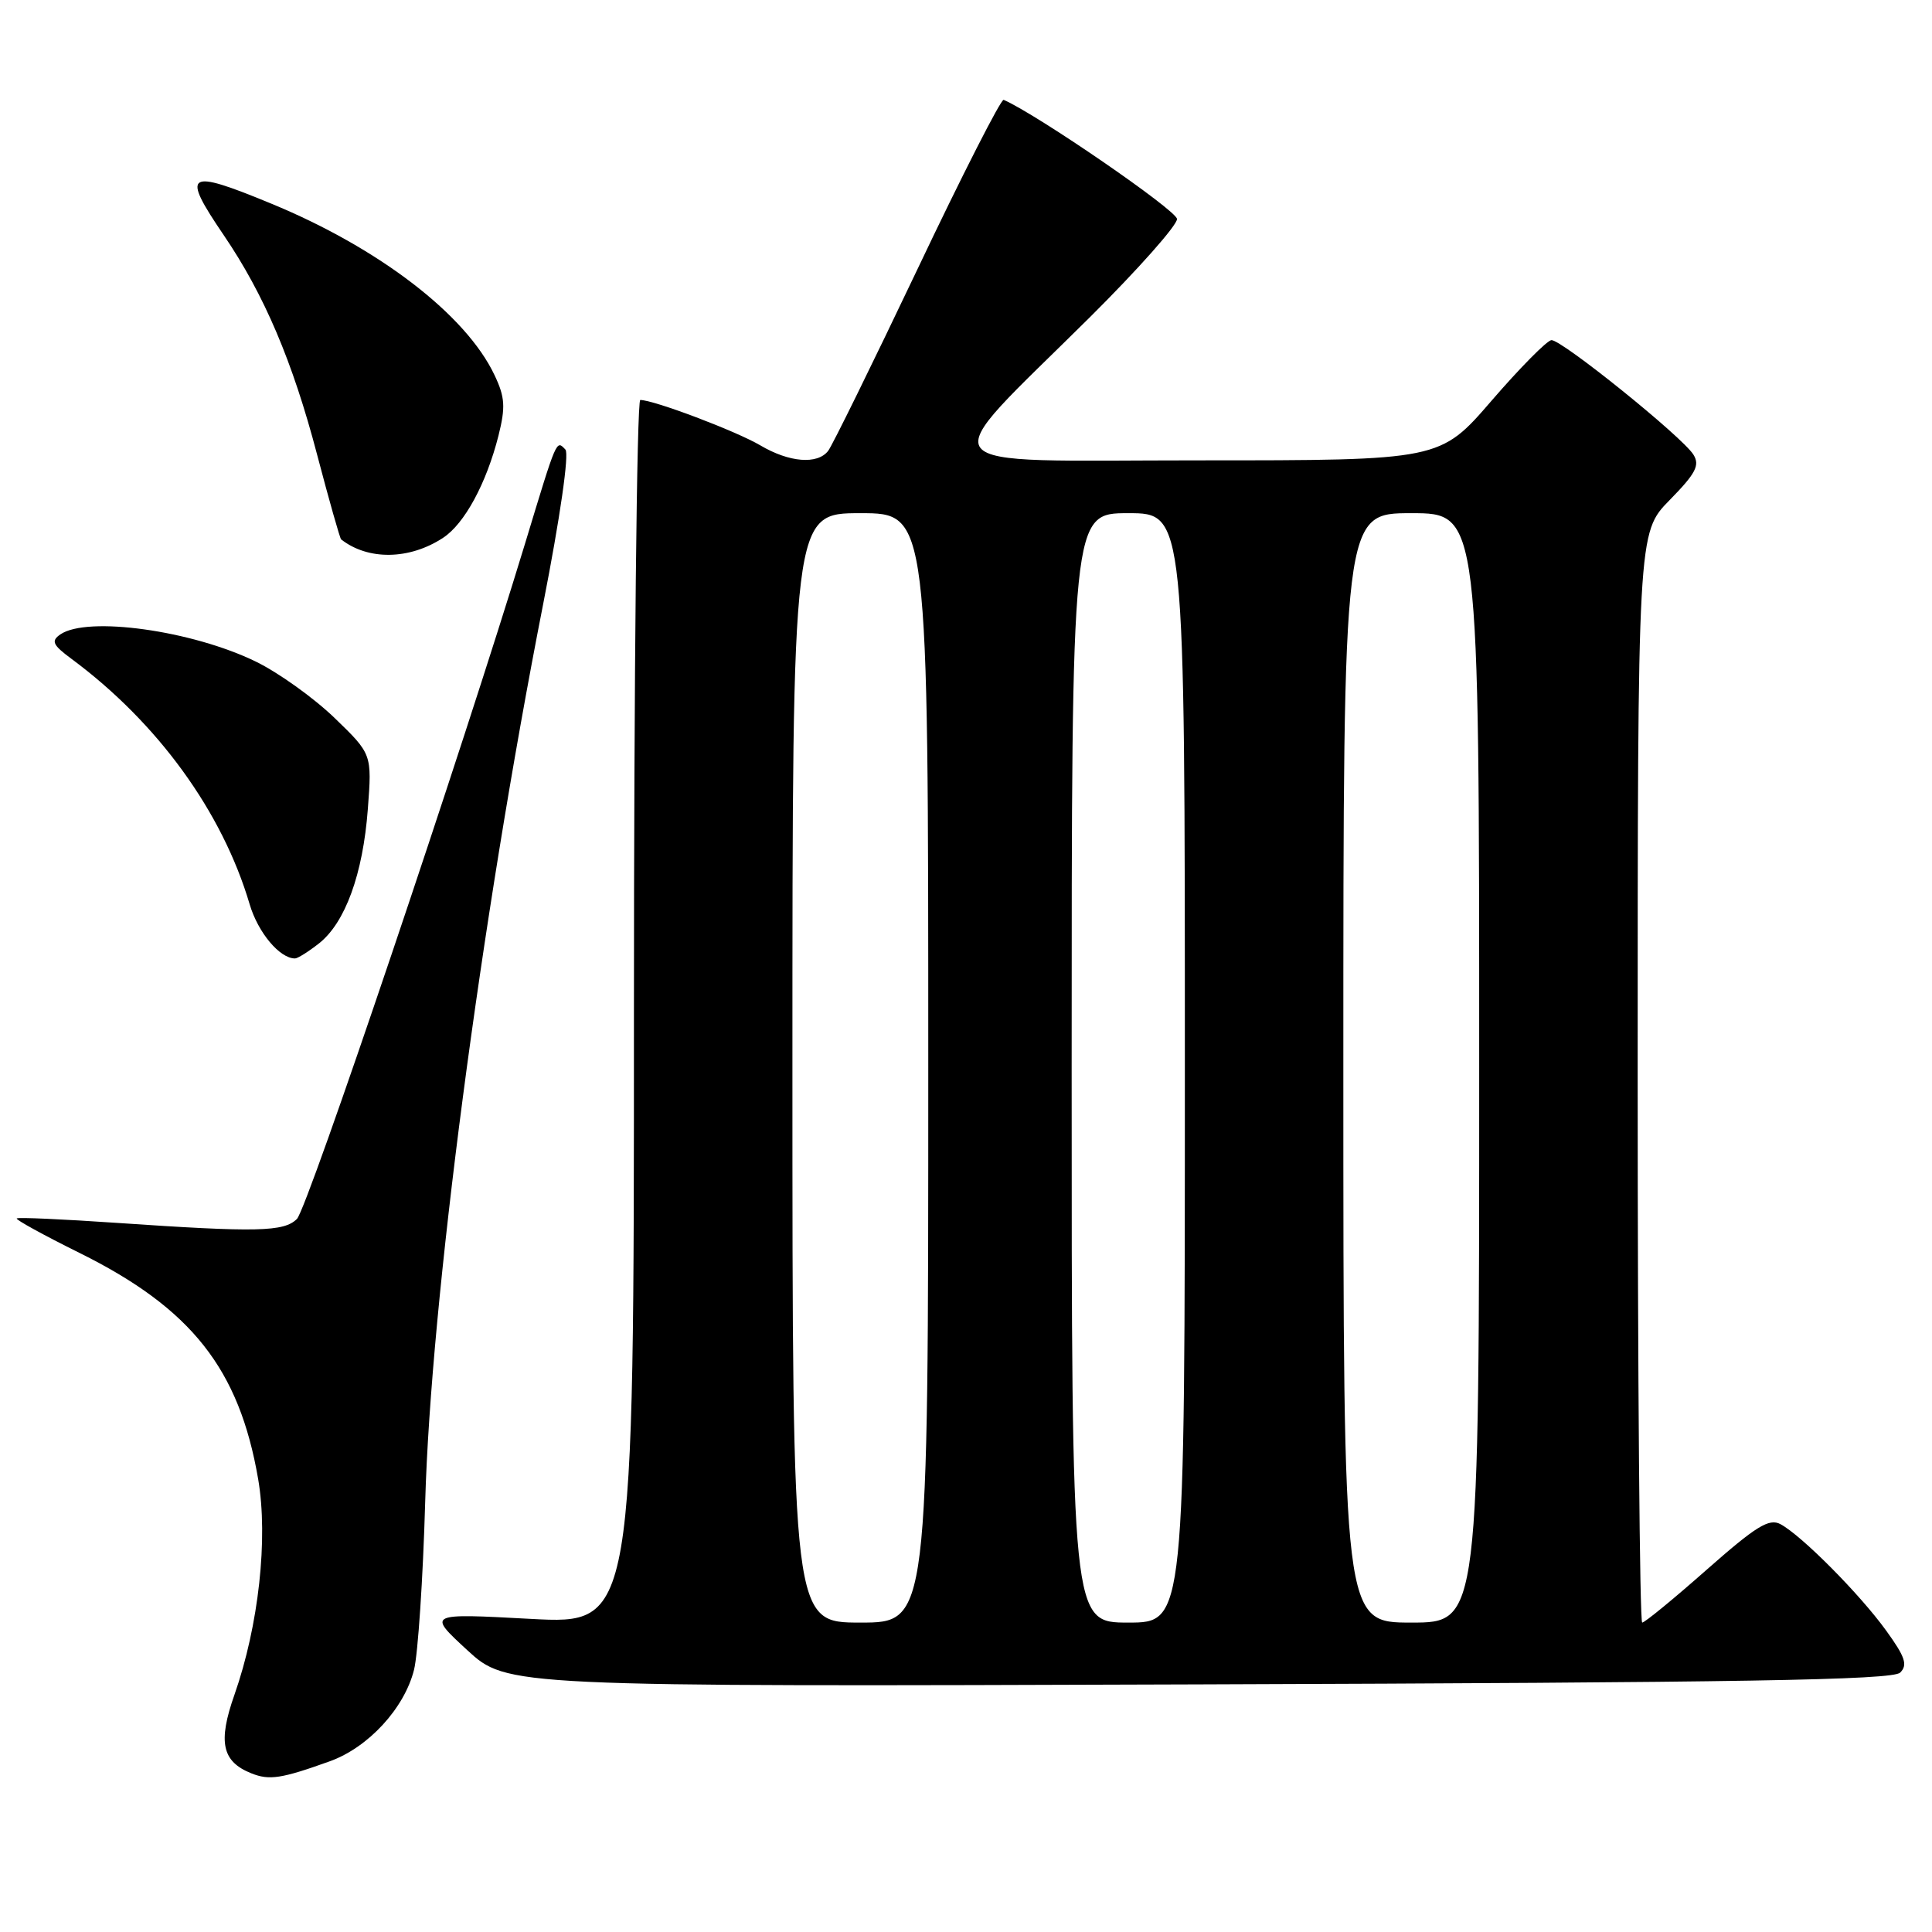 <?xml version="1.0" encoding="UTF-8" standalone="no"?>
<!DOCTYPE svg PUBLIC "-//W3C//DTD SVG 1.1//EN" "http://www.w3.org/Graphics/SVG/1.1/DTD/svg11.dtd" >
<svg xmlns="http://www.w3.org/2000/svg" xmlns:xlink="http://www.w3.org/1999/xlink" version="1.1" viewBox="0 0 256 256">
 <g >
 <path fill="currentColor"
d=" M 43.70 233.38 C 48.80 231.55 53.58 226.36 54.86 221.26 C 55.38 219.19 56.05 209.18 56.34 199.00 C 57.09 172.48 63.70 122.16 71.98 80.00 C 74.22 68.57 75.44 60.11 74.92 59.57 C 73.70 58.29 73.83 57.99 69.58 72.00 C 61.28 99.31 40.76 160.10 39.35 161.51 C 37.63 163.23 34.08 163.31 15.51 162.04 C 8.36 161.55 2.38 161.28 2.22 161.45 C 2.05 161.61 5.80 163.67 10.54 166.02 C 25.37 173.37 31.70 181.39 34.21 196.00 C 35.55 203.85 34.28 215.40 31.07 224.55 C 28.85 230.84 29.41 233.43 33.32 234.98 C 35.69 235.93 37.30 235.68 43.70 233.38 Z  M 251.78 221.63 C 252.81 220.61 252.45 219.55 249.91 216.04 C 246.40 211.19 238.71 203.45 235.92 201.96 C 234.42 201.15 232.68 202.23 226.15 207.99 C 221.78 211.85 217.94 215.00 217.60 215.00 C 217.27 215.00 217.00 182.50 217.00 142.79 C 217.00 70.58 217.00 70.58 221.23 66.27 C 224.71 62.72 225.27 61.65 224.38 60.23 C 222.90 57.87 206.90 44.98 205.57 45.07 C 204.98 45.12 201.42 48.72 197.66 53.07 C 190.82 61.00 190.82 61.00 158.83 61.00 C 121.94 61.00 123.38 62.90 144.43 42.02 C 150.79 35.70 155.98 29.85 155.96 29.02 C 155.93 27.88 137.39 15.14 132.99 13.23 C 132.65 13.08 127.49 23.20 121.54 35.73 C 115.58 48.25 110.27 59.06 109.73 59.75 C 108.30 61.58 104.58 61.28 100.74 59.01 C 97.53 57.12 86.64 53.00 84.84 53.00 C 84.38 53.00 84.00 89.50 84.00 134.12 C 84.00 215.24 84.00 215.24 70.31 214.51 C 56.62 213.77 56.62 213.77 61.90 218.64 C 67.19 223.50 67.19 223.50 158.85 223.19 C 230.75 222.95 250.78 222.62 251.78 221.63 Z  M 42.25 125.02 C 45.74 122.28 48.09 115.83 48.74 107.21 C 49.29 99.92 49.29 99.92 44.31 95.11 C 41.57 92.47 36.89 89.12 33.91 87.67 C 25.45 83.54 11.57 81.61 8.00 84.06 C 6.74 84.93 6.97 85.45 9.47 87.30 C 20.89 95.76 29.45 107.54 33.08 119.82 C 34.19 123.57 37.06 127.00 39.09 127.00 C 39.44 127.00 40.86 126.11 42.25 125.02 Z  M 58.70 71.27 C 61.55 69.41 64.45 64.05 66.05 57.73 C 67.00 53.93 66.92 52.63 65.52 49.69 C 61.74 41.71 50.21 32.86 35.94 26.98 C 24.68 22.33 23.97 22.81 29.64 31.15 C 35.01 39.04 38.78 47.90 42.02 60.25 C 43.61 66.29 45.04 71.34 45.20 71.47 C 48.77 74.27 54.25 74.19 58.70 71.27 Z  M 105.00 141.50 C 105.00 68.00 105.00 68.00 114.00 68.00 C 123.00 68.00 123.00 68.00 123.00 141.50 C 123.00 215.00 123.00 215.00 114.00 215.00 C 105.00 215.00 105.00 215.00 105.00 141.50 Z  M 142.00 141.50 C 142.00 68.00 142.00 68.00 149.50 68.00 C 157.00 68.00 157.00 68.00 157.00 141.50 C 157.00 215.00 157.00 215.00 149.50 215.00 C 142.00 215.00 142.00 215.00 142.00 141.50 Z  M 178.00 141.50 C 178.00 68.00 178.00 68.00 187.00 68.00 C 196.00 68.00 196.00 68.00 196.00 141.50 C 196.00 215.00 196.00 215.00 187.00 215.00 C 178.00 215.00 178.00 215.00 178.00 141.50 Z "/>
</g>
</svg>
